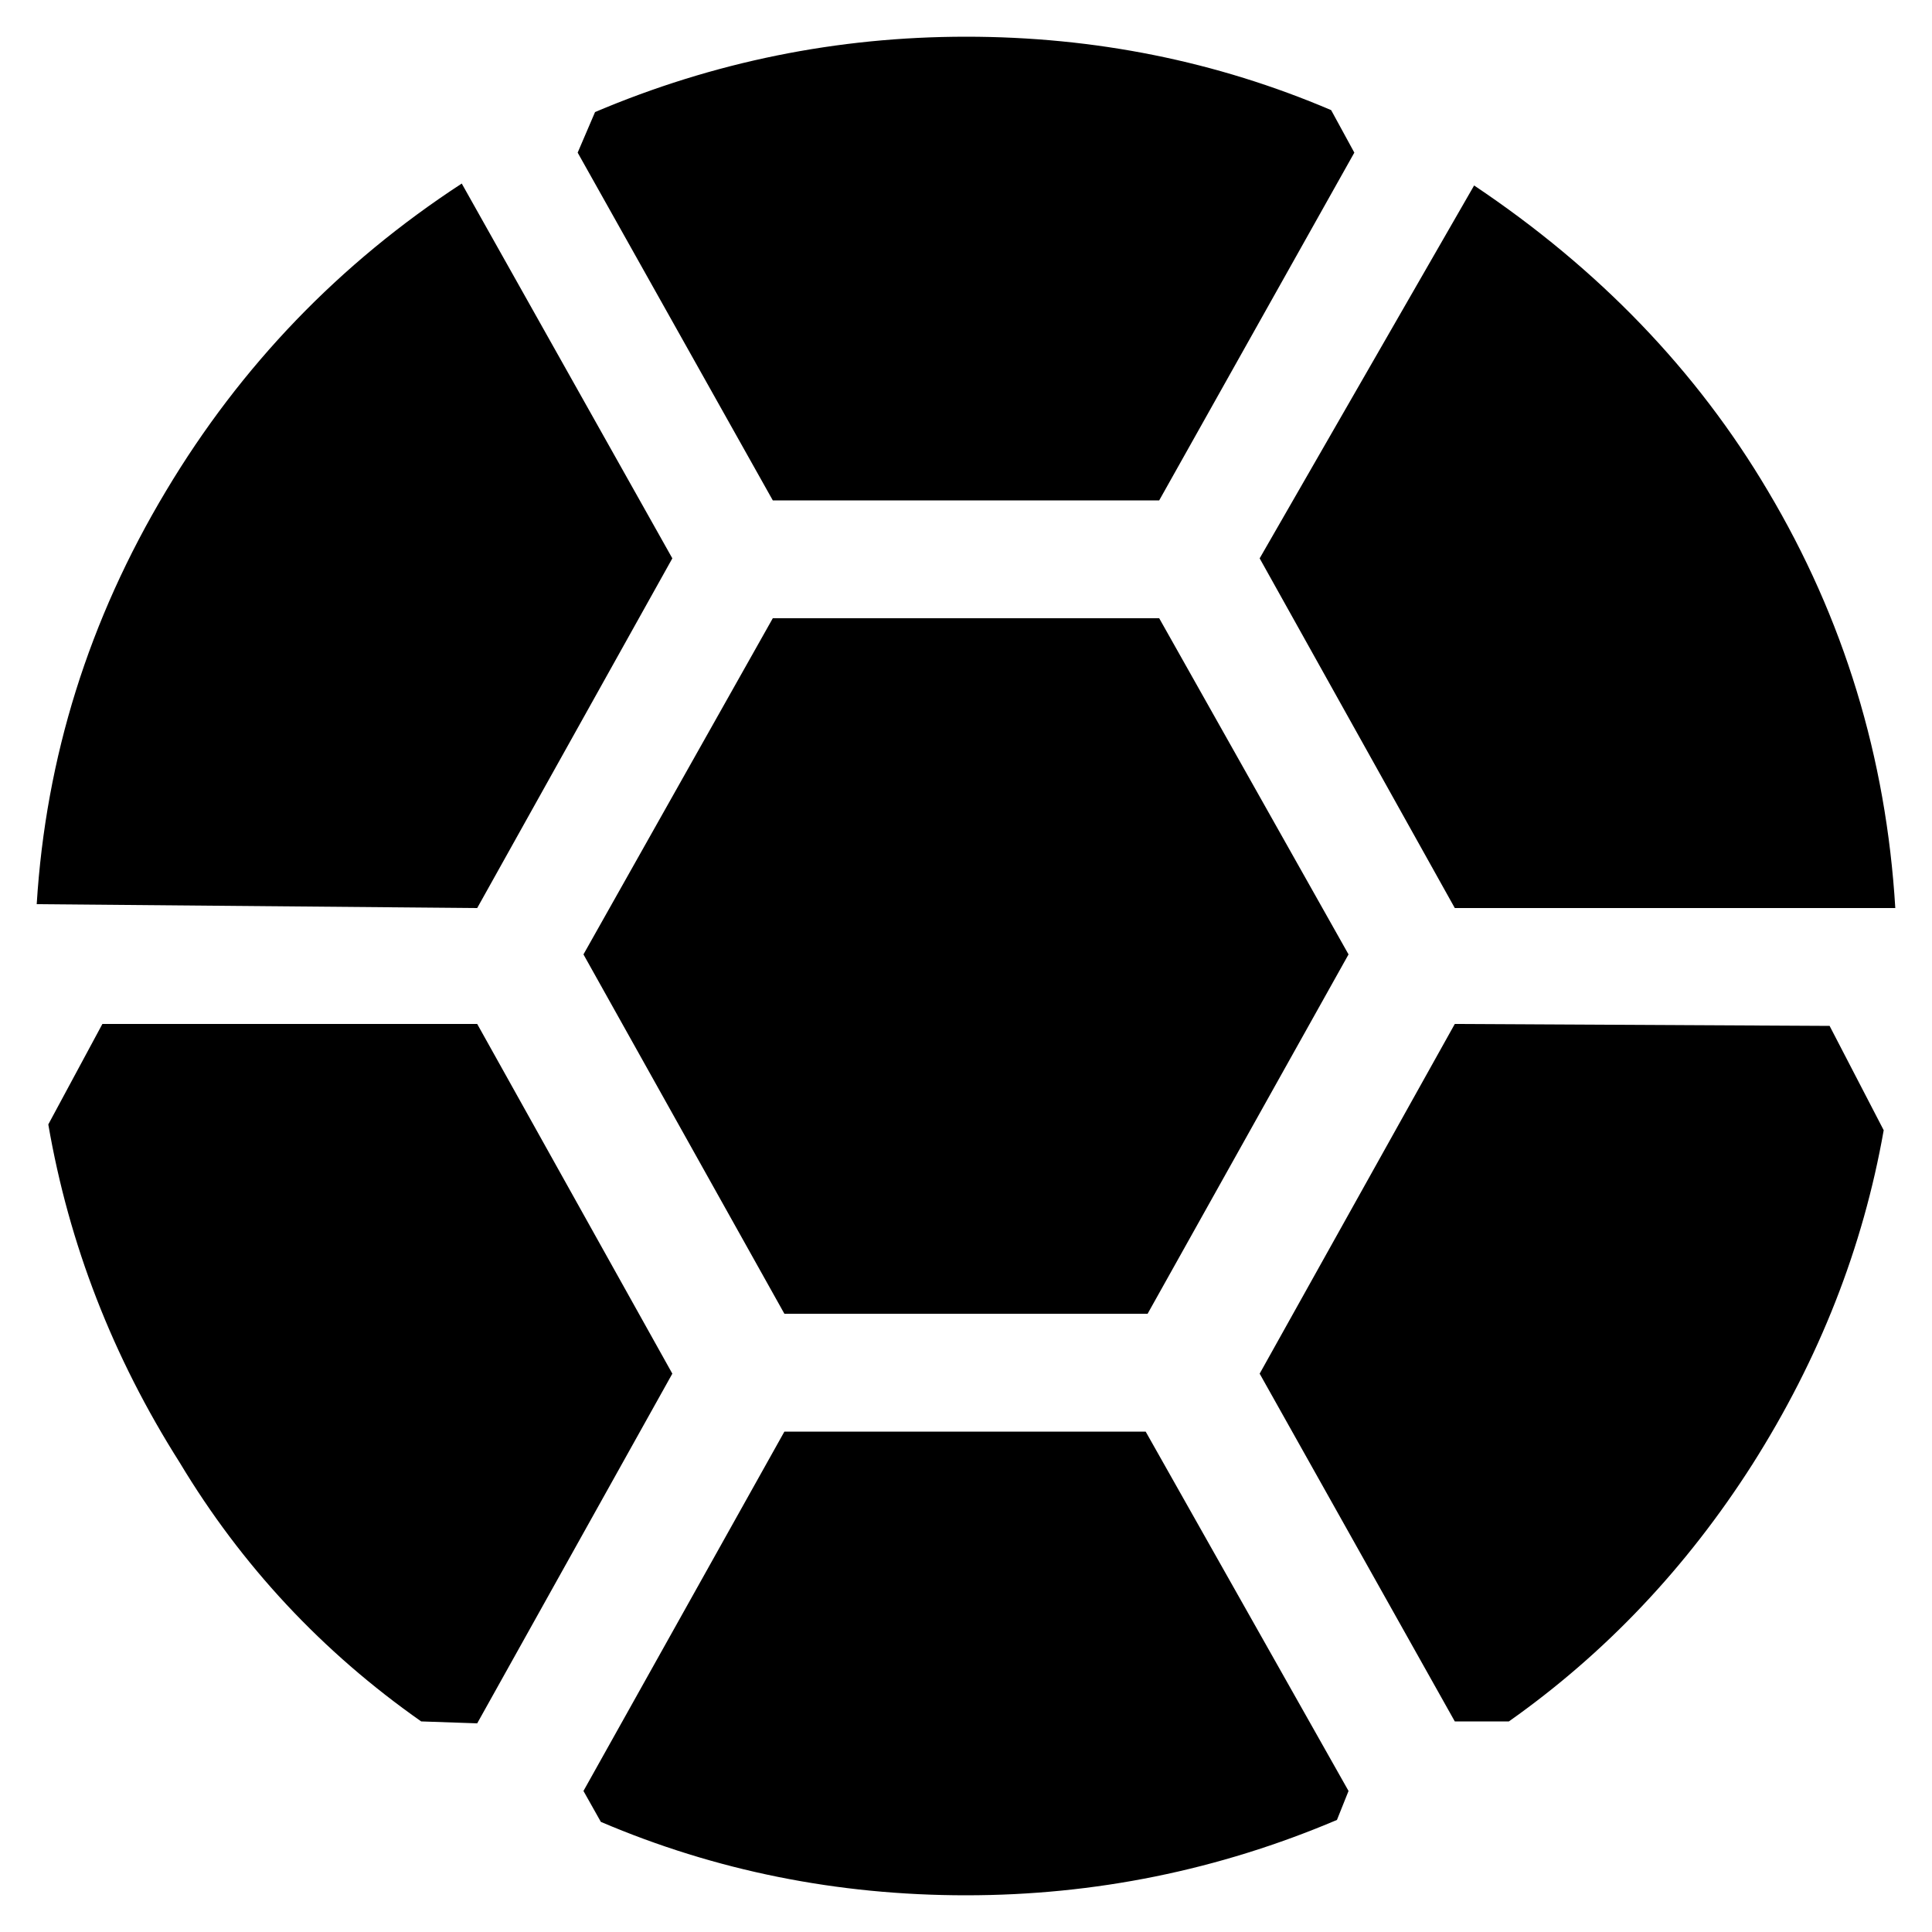 <?xml version="1.0" encoding="utf-8"?>
<!-- Generator: Adobe Illustrator 23.0.1, SVG Export Plug-In . SVG Version: 6.00 Build 0)  -->
<svg version="1.1" id="Layer_1" xmlns="http://www.w3.org/2000/svg" xmlns:xlink="http://www.w3.org/1999/xlink" x="0px" y="0px"
	 viewBox="0 0 1000 1000" style="enable-background:new 0 0 1000 1000;" xml:space="preserve">
<path d="M400,259L299,79l9-21c61.3-26,125.3-39,192-39s129.7,12.7,189,38l12,22L600,259H400z M247,470l-228-2
	c4.7-76,27-147.3,67-214c38.7-64.7,89.7-117.7,153-159l109,194L247,470z M652,289L763,96c64.7,43.3,115.3,96,152,158
	c39.3,66,61.3,138,66,216H753L652,289z M600,320l98,174L594,680H406L302,494l98-174H600z M348,711L247,892l-29-1
	c-51.3-36-93-80.7-125-134c-34.7-54.7-57.3-113-68-175l28-52h194L348,711z M947,531l28,54c-10.7,60.7-33.3,118.3-68,173
	c-34,53.3-76,97.7-126,133h-28L652,711l101-181L947,531z M593,741l105,186l-6,15c-61.3,26-125.3,39-192,39s-129.7-12.7-189-38l-9-16
	l104-186H593z"/>
</svg>
